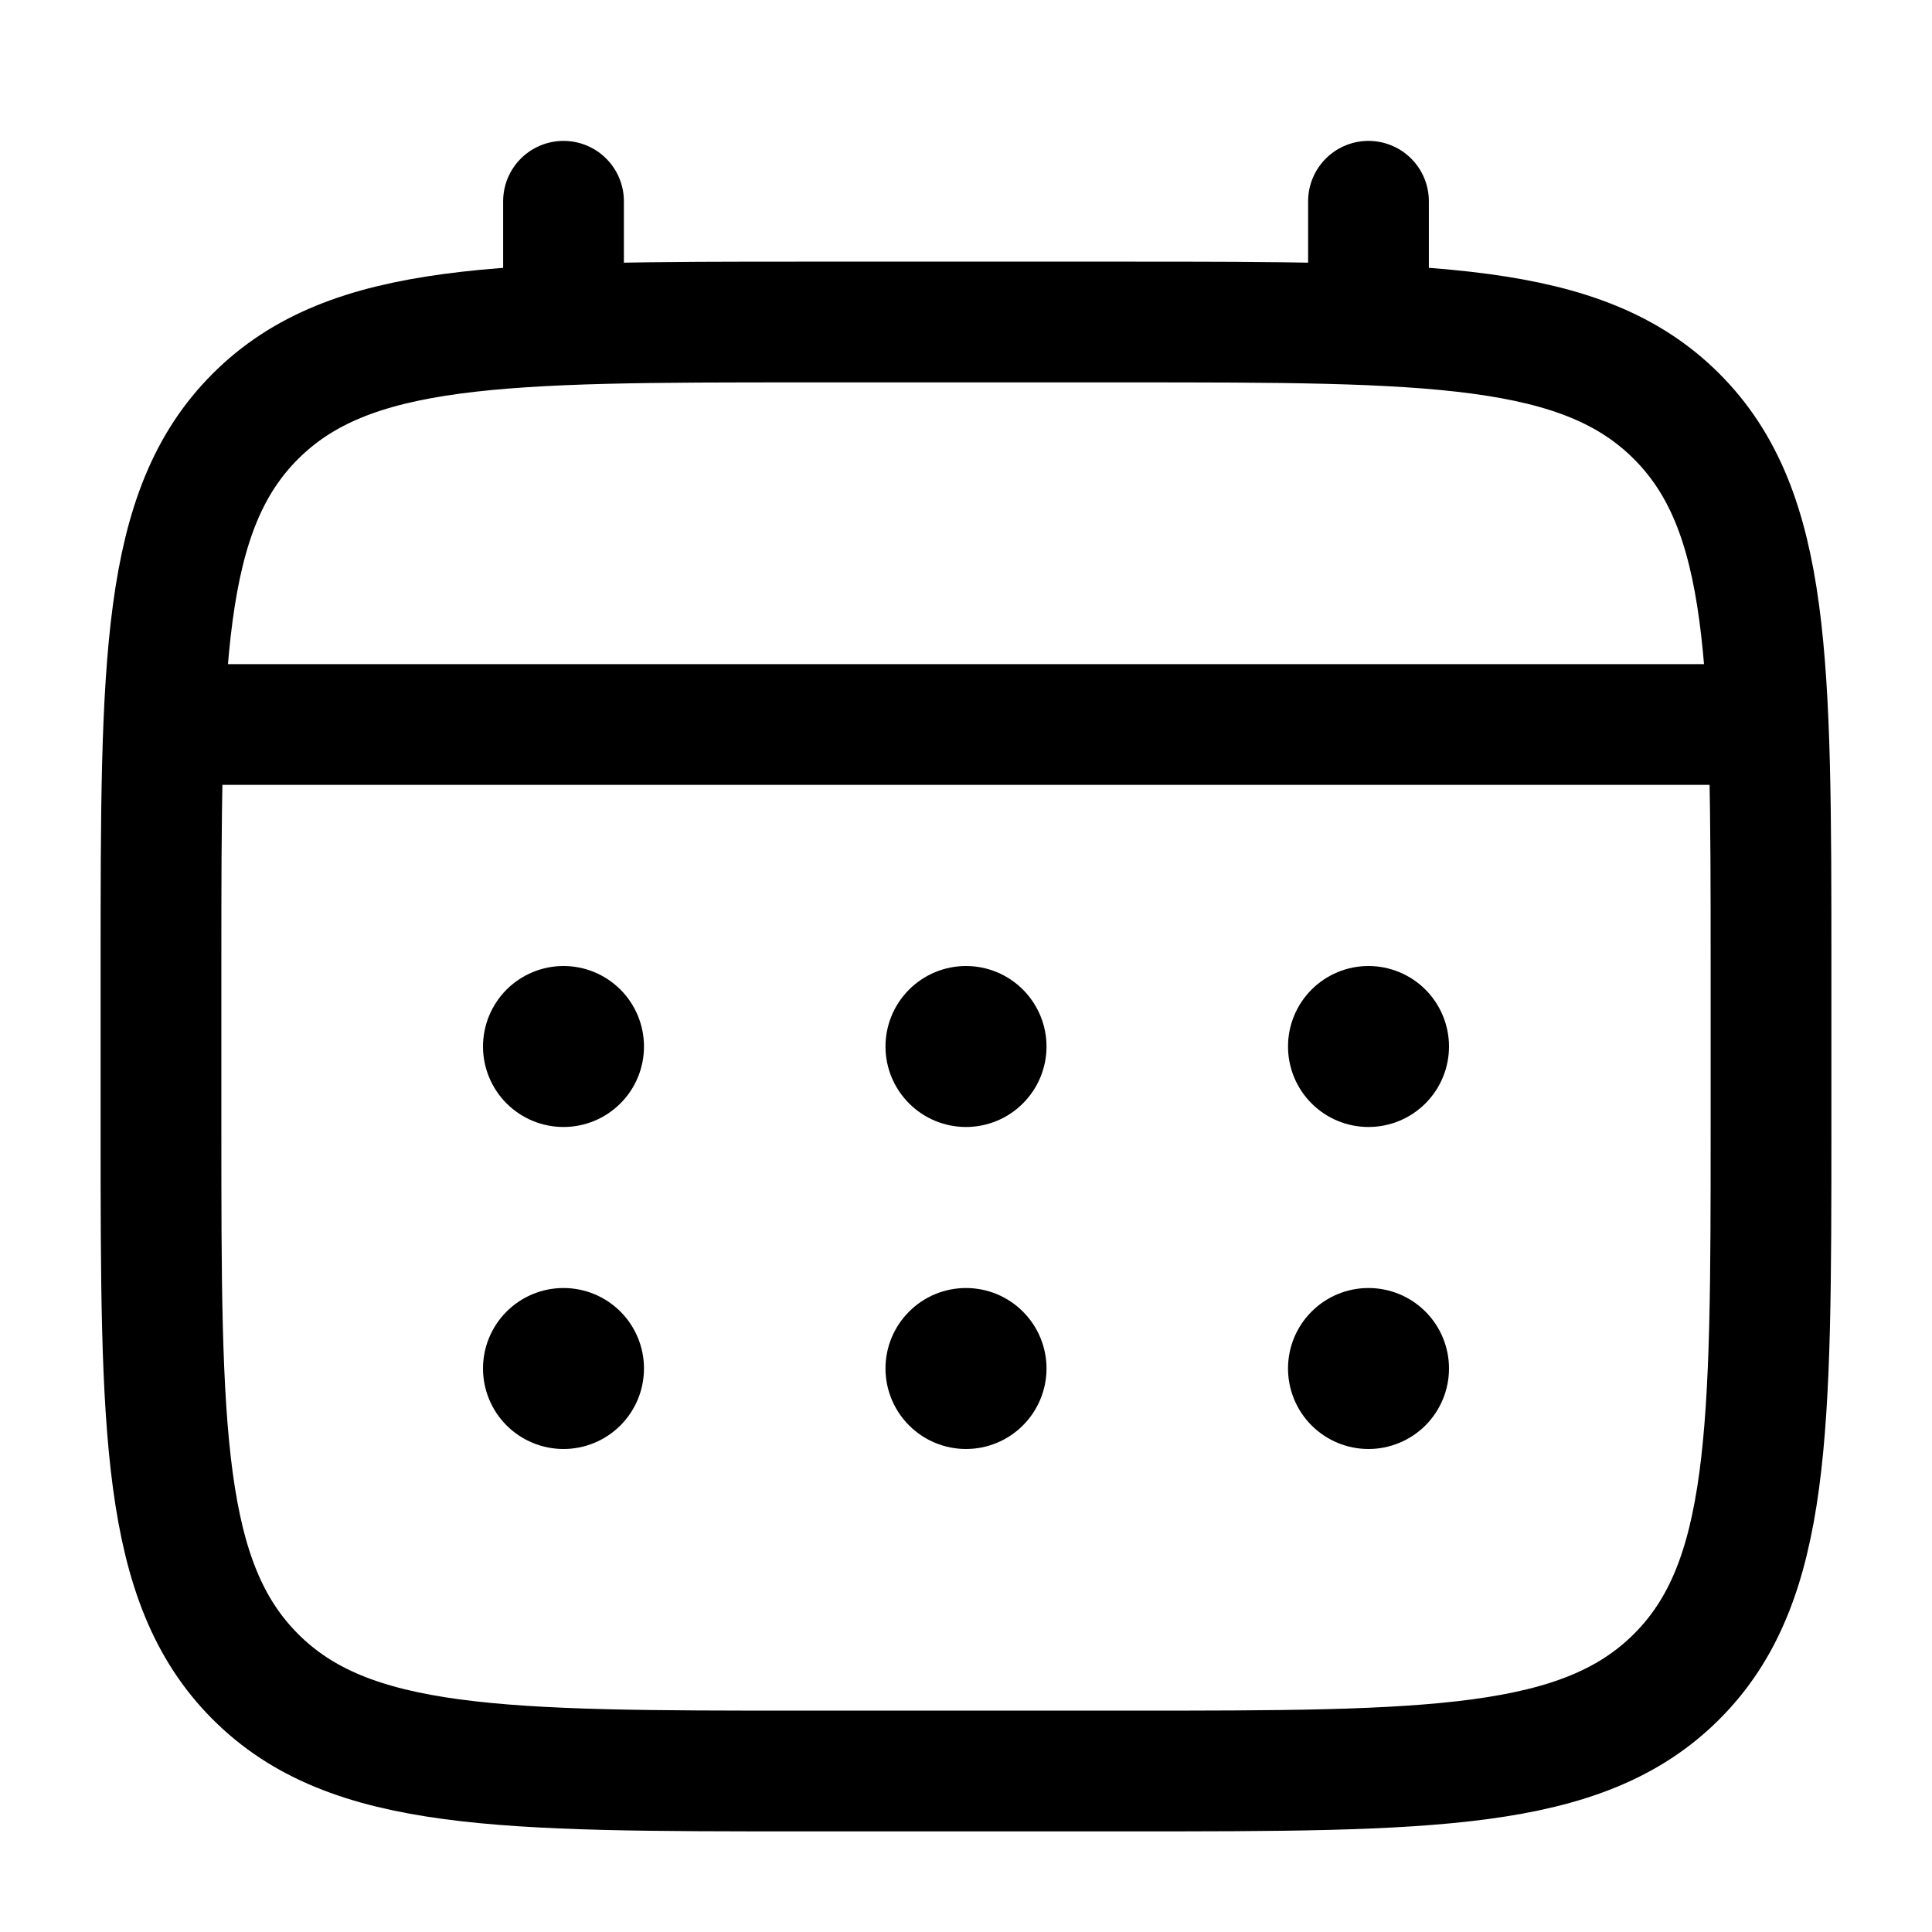 <svg width="40" height="40" viewBox="0 0 40 40" fill="none" xmlns="http://www.w3.org/2000/svg">
<path d="M3.333 20C3.333 13.715 3.333 10.572 5.287 8.62C7.24 6.668 10.382 6.667 16.667 6.667H23.333C29.618 6.667 32.762 6.667 34.713 8.62C36.665 10.573 36.667 13.715 36.667 20V23.333C36.667 29.618 36.667 32.762 34.713 34.713C32.76 36.665 29.618 36.667 23.333 36.667H16.667C10.382 36.667 7.238 36.667 5.287 34.713C3.335 32.76 3.333 29.618 3.333 23.333V20Z" stroke="black" stroke-width="2.5"/>
<path d="M11.667 6.667V4.167M28.333 6.667V4.167M4.167 15H35.833" stroke="black" stroke-width="2.5" stroke-linecap="round"/>
<path d="M30 28.333C30 28.775 29.824 29.199 29.512 29.512C29.199 29.824 28.775 30 28.333 30C27.891 30 27.467 29.824 27.155 29.512C26.842 29.199 26.667 28.775 26.667 28.333C26.667 27.891 26.842 27.467 27.155 27.155C27.467 26.842 27.891 26.667 28.333 26.667C28.775 26.667 29.199 26.842 29.512 27.155C29.824 27.467 30 27.891 30 28.333ZM30 21.667C30 22.109 29.824 22.533 29.512 22.845C29.199 23.158 28.775 23.333 28.333 23.333C27.891 23.333 27.467 23.158 27.155 22.845C26.842 22.533 26.667 22.109 26.667 21.667C26.667 21.225 26.842 20.801 27.155 20.488C27.467 20.176 27.891 20 28.333 20C28.775 20 29.199 20.176 29.512 20.488C29.824 20.801 30 21.225 30 21.667ZM21.667 28.333C21.667 28.775 21.491 29.199 21.178 29.512C20.866 29.824 20.442 30 20 30C19.558 30 19.134 29.824 18.822 29.512C18.509 29.199 18.333 28.775 18.333 28.333C18.333 27.891 18.509 27.467 18.822 27.155C19.134 26.842 19.558 26.667 20 26.667C20.442 26.667 20.866 26.842 21.178 27.155C21.491 27.467 21.667 27.891 21.667 28.333ZM21.667 21.667C21.667 22.109 21.491 22.533 21.178 22.845C20.866 23.158 20.442 23.333 20 23.333C19.558 23.333 19.134 23.158 18.822 22.845C18.509 22.533 18.333 22.109 18.333 21.667C18.333 21.225 18.509 20.801 18.822 20.488C19.134 20.176 19.558 20 20 20C20.442 20 20.866 20.176 21.178 20.488C21.491 20.801 21.667 21.225 21.667 21.667ZM13.333 28.333C13.333 28.775 13.158 29.199 12.845 29.512C12.533 29.824 12.109 30 11.667 30C11.225 30 10.801 29.824 10.488 29.512C10.176 29.199 10 28.775 10 28.333C10 27.891 10.176 27.467 10.488 27.155C10.801 26.842 11.225 26.667 11.667 26.667C12.109 26.667 12.533 26.842 12.845 27.155C13.158 27.467 13.333 27.891 13.333 28.333ZM13.333 21.667C13.333 22.109 13.158 22.533 12.845 22.845C12.533 23.158 12.109 23.333 11.667 23.333C11.225 23.333 10.801 23.158 10.488 22.845C10.176 22.533 10 22.109 10 21.667C10 21.225 10.176 20.801 10.488 20.488C10.801 20.176 11.225 20 11.667 20C12.109 20 12.533 20.176 12.845 20.488C13.158 20.801 13.333 21.225 13.333 21.667Z" fill="black"/>
</svg>

